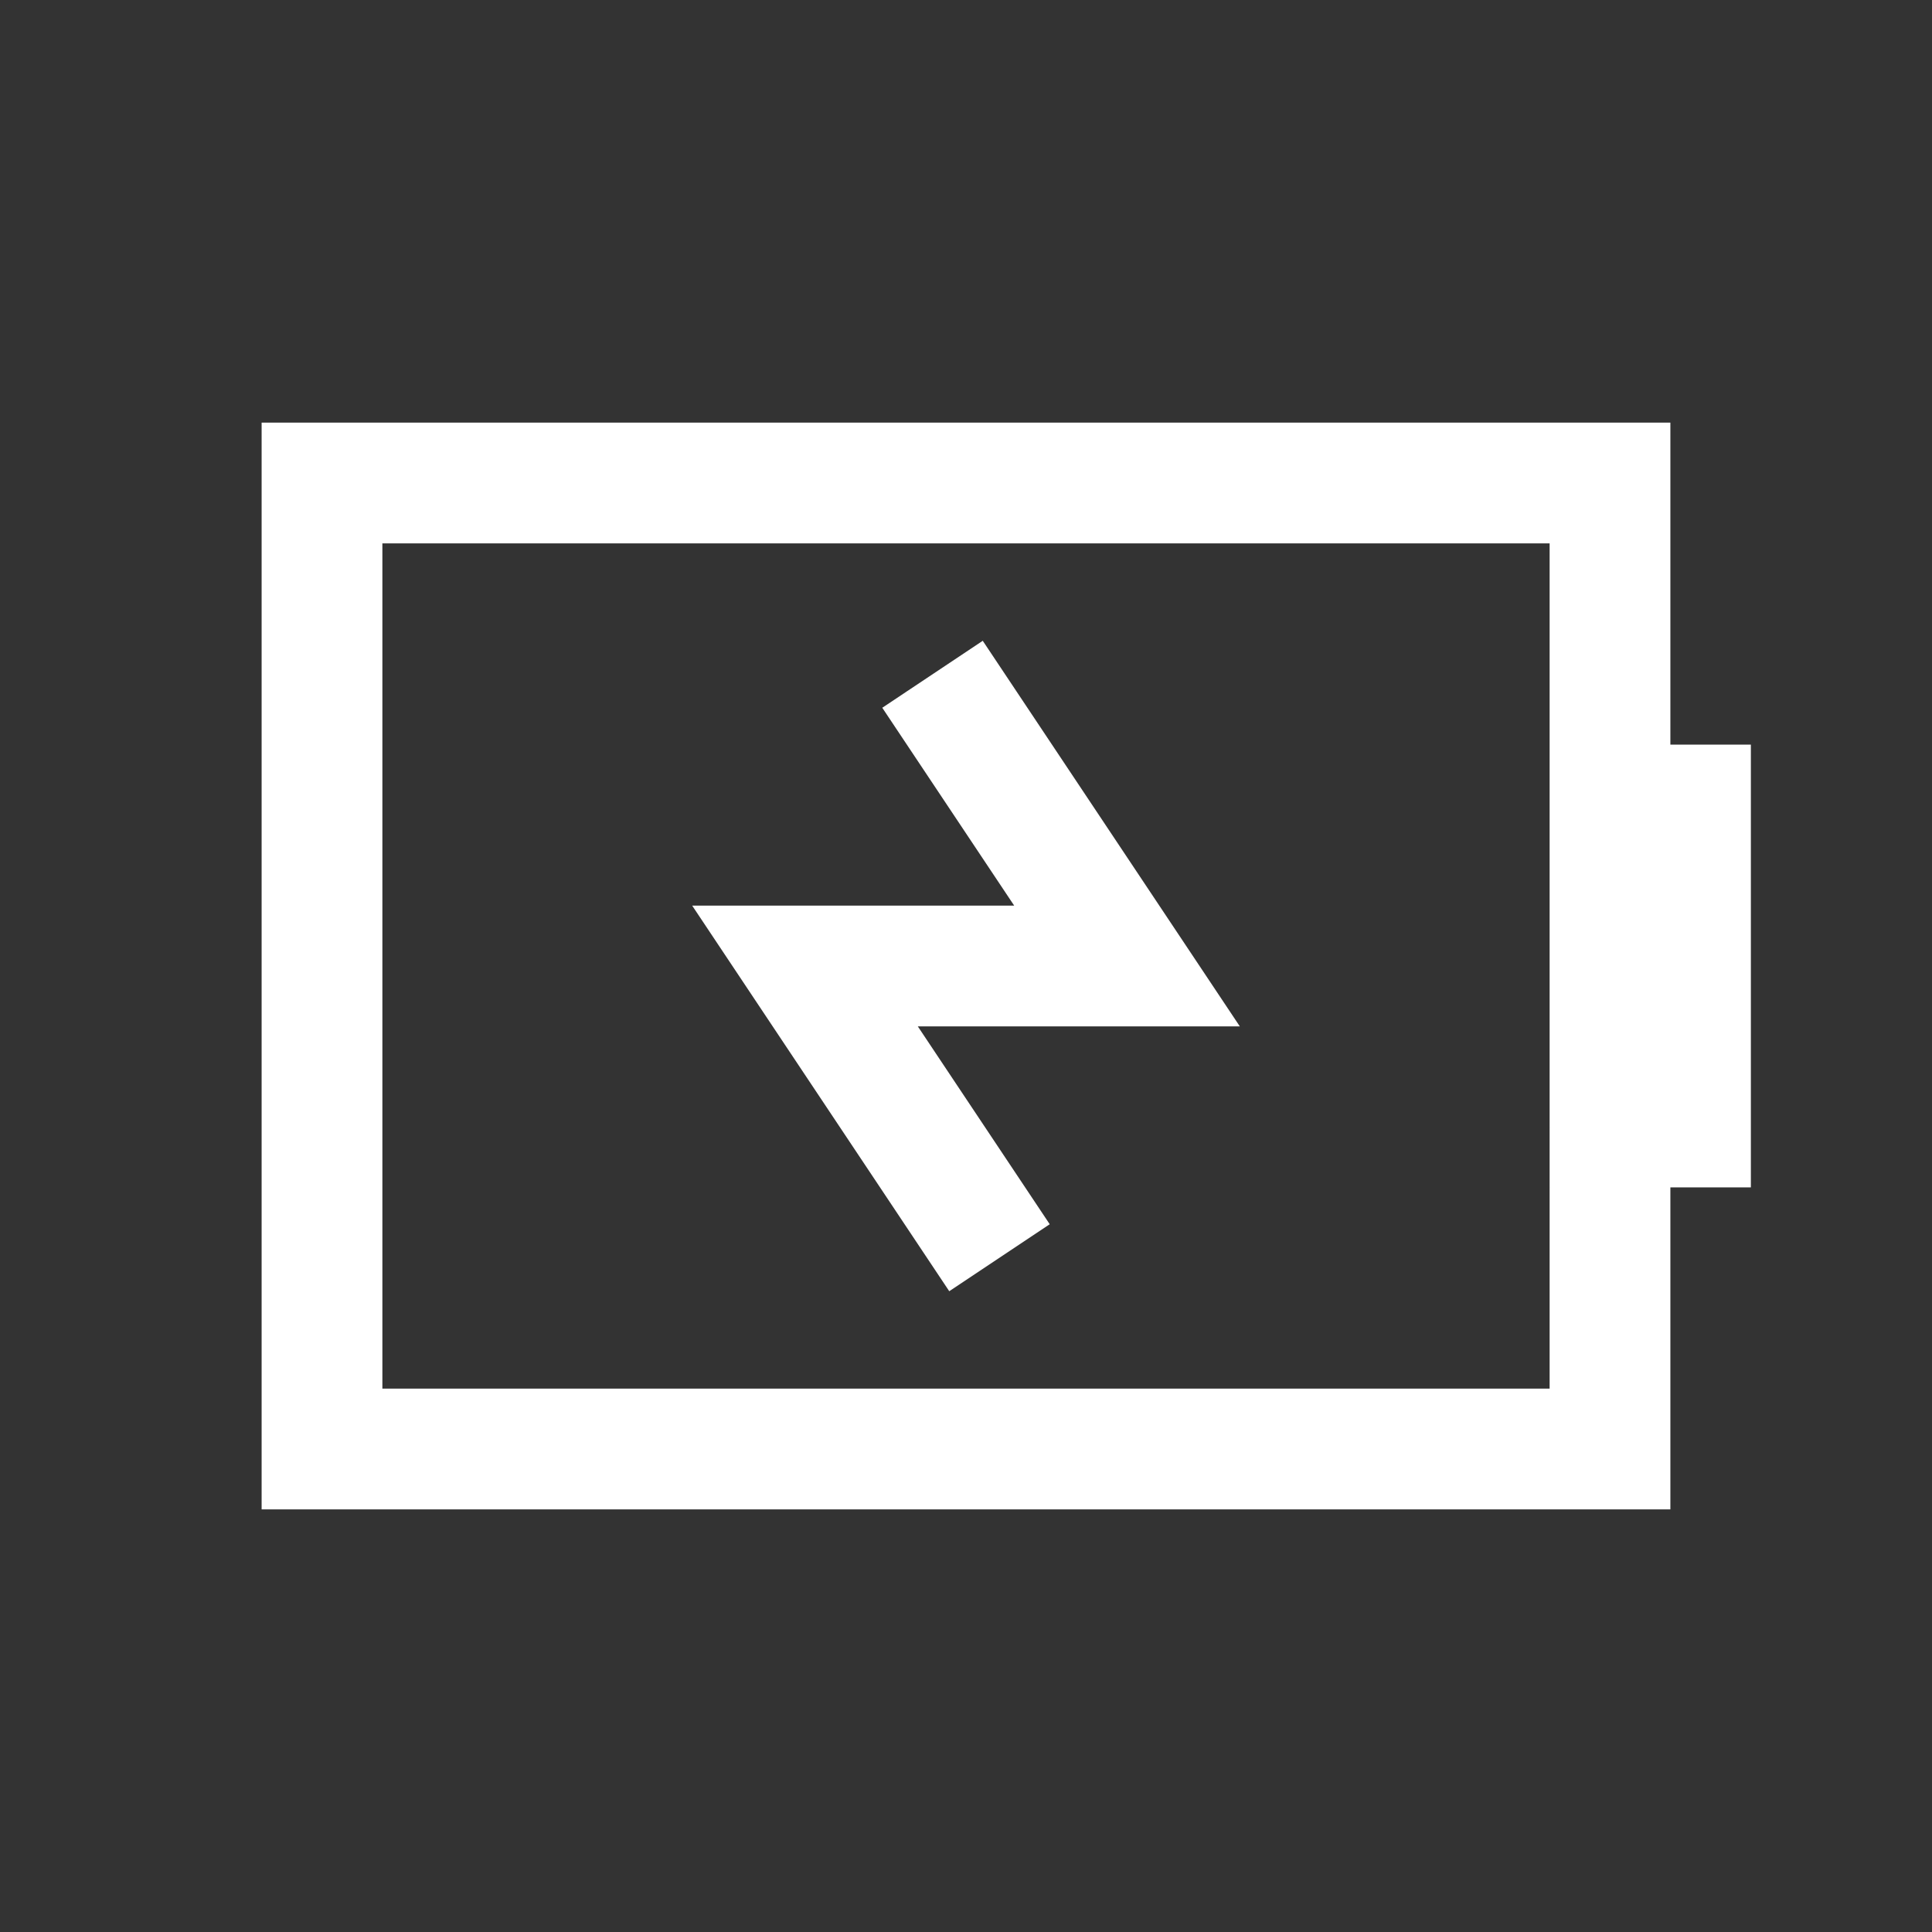 <svg xmlns="http://www.w3.org/2000/svg" width="48" height="48" viewBox="0 0 24 24" aria-labelledby="batteryChargingIconTitle" stroke="#fff" stroke-width="1.5" stroke-linecap="square" fill="none" color="#fff"><rect x="0" y="0" width="24" height="24" fill="#333333" stroke="none"/><path d="M21 14v-4m-1-4H4v12h16z"/><path d="M12 9l2 3h-4l2 3"/></svg>